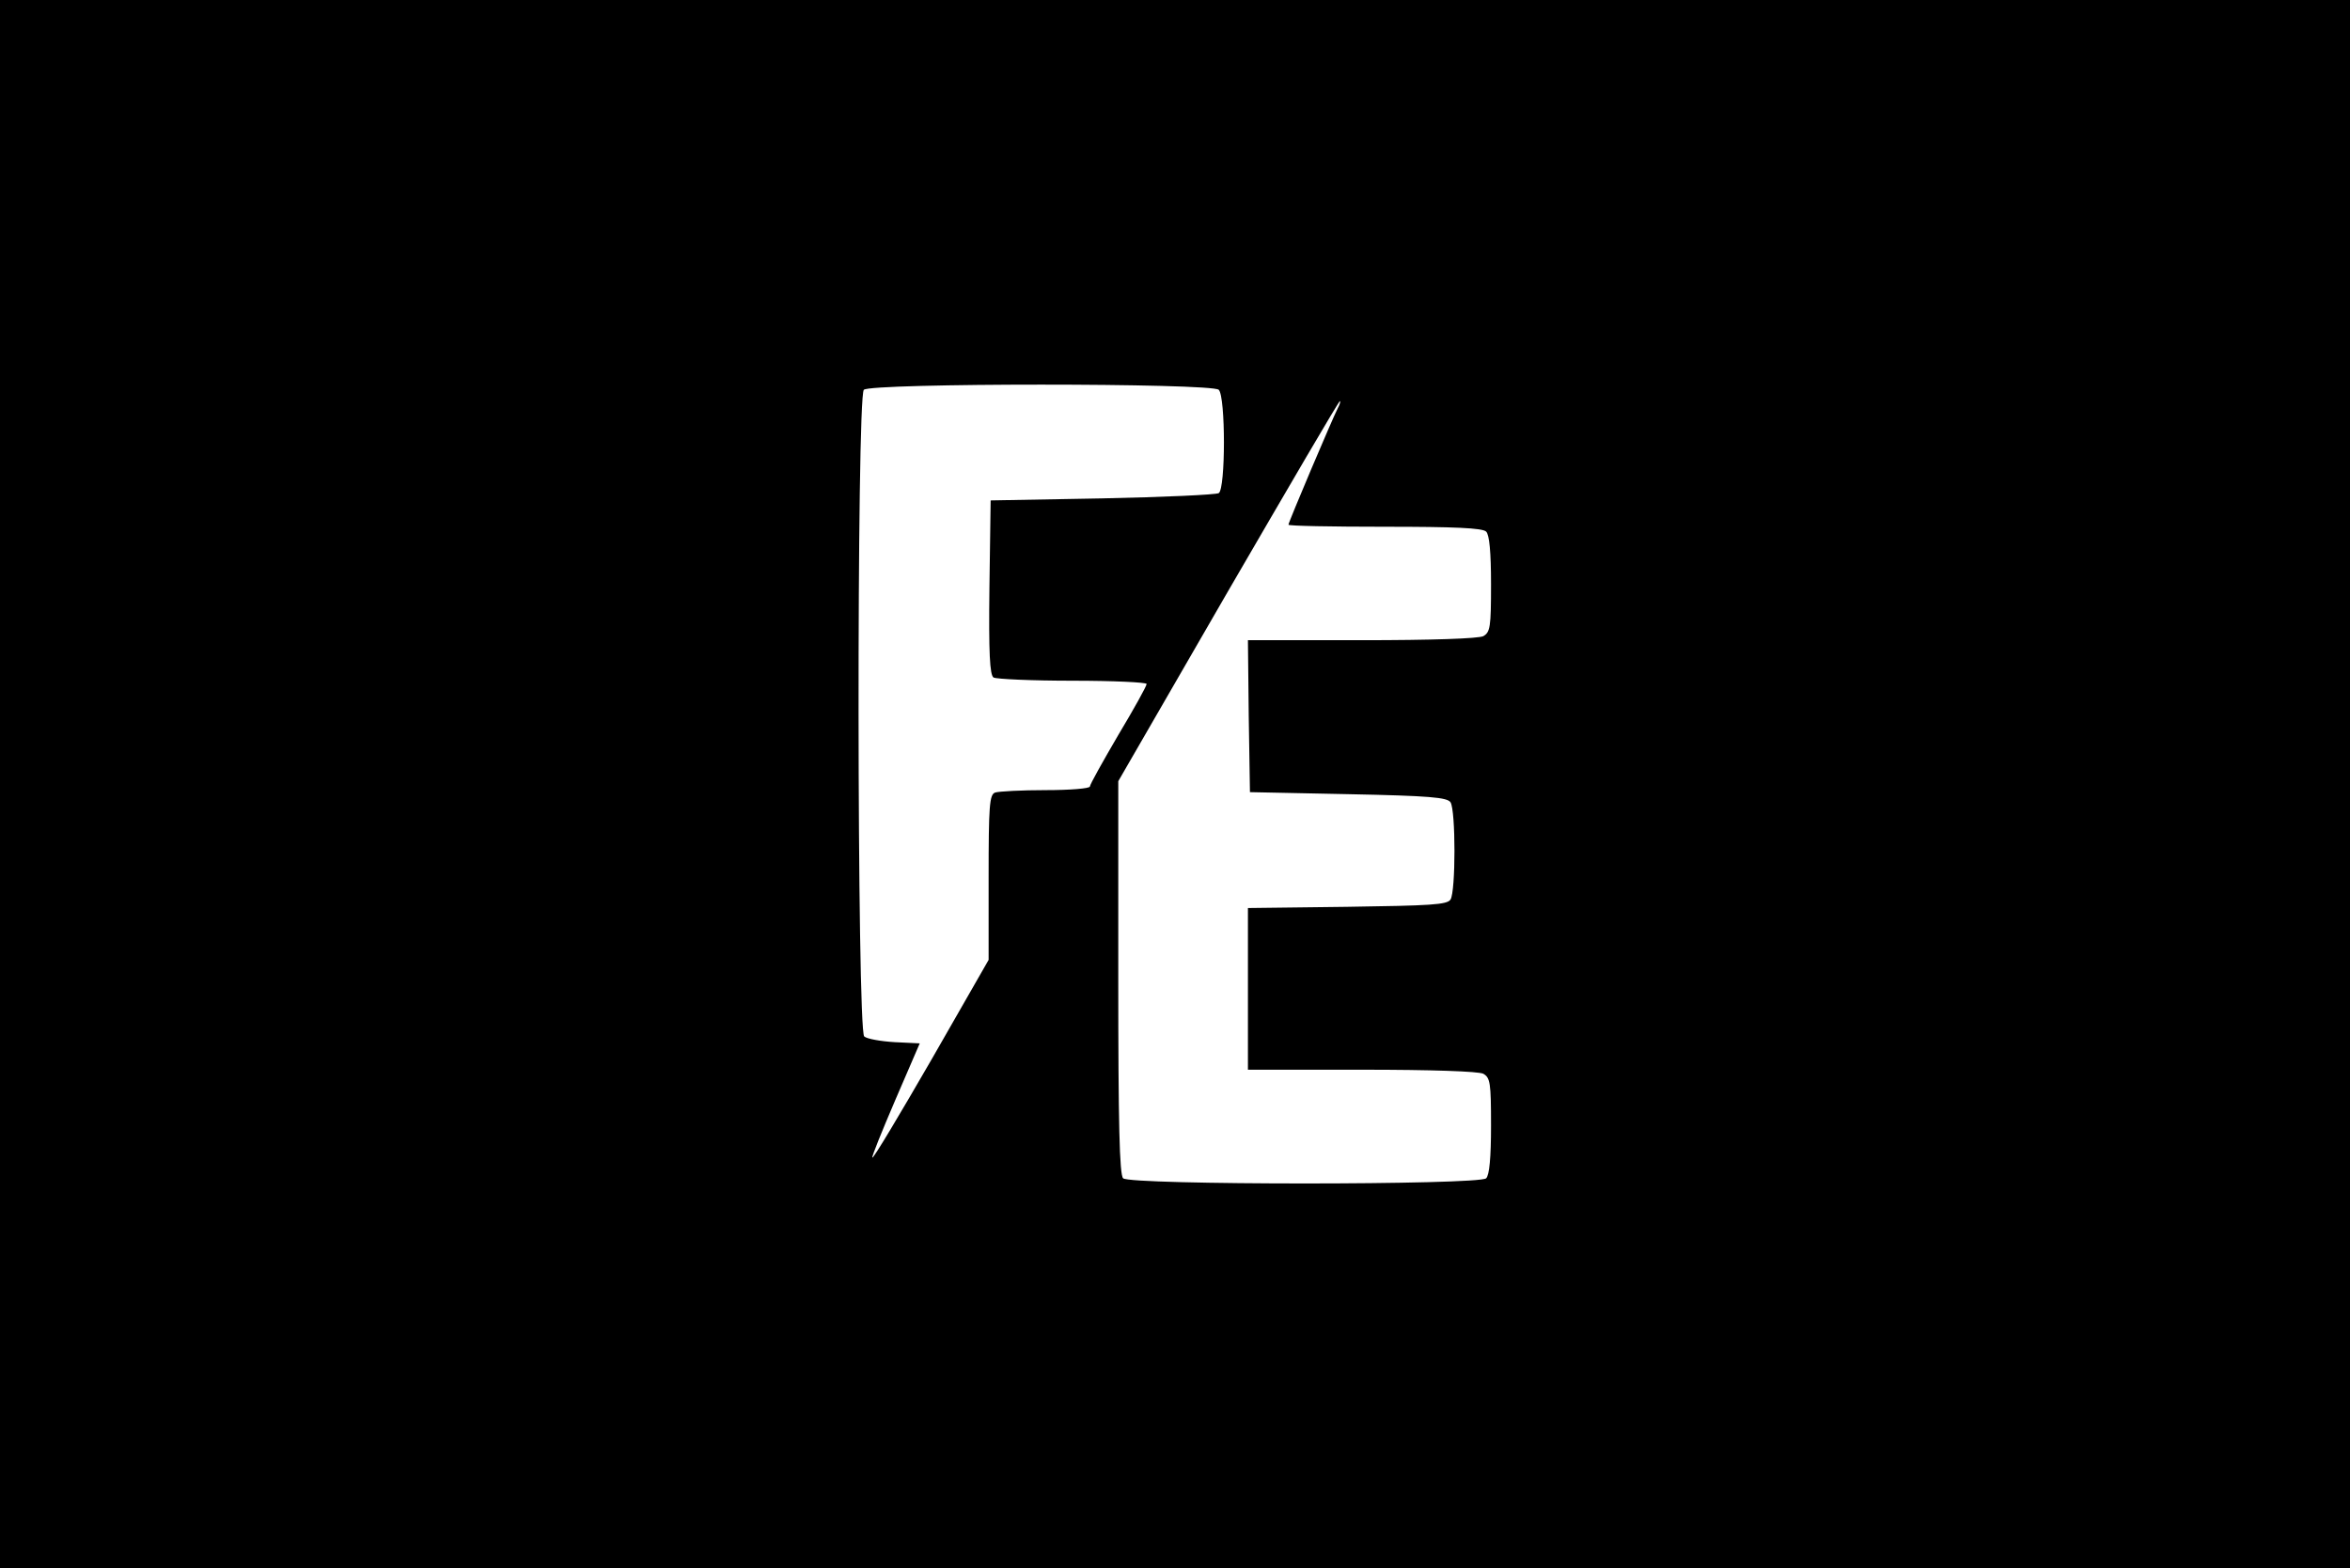 <?xml version="1.0" standalone="no"?>
<!DOCTYPE svg PUBLIC "-//W3C//DTD SVG 20010904//EN"
 "http://www.w3.org/TR/2001/REC-SVG-20010904/DTD/svg10.dtd">
<svg version="1.0" xmlns="http://www.w3.org/2000/svg"
 width="580pt" height="387pt" viewBox="0 0 580 387"
 preserveAspectRatio="xMidYMid meet">

<g transform="translate(0,387) scale(0.1,-0.1)"
fill="#000000" stroke="none">
<path d="M0 1935 l0 -1935 2900 0 2900 0 0 1935 0 1935 -2900 0 -2900 0 0
-1935z m3008 973 c17 -17 17 -244 0 -255 -7 -4 -137 -10 -288 -13 l-275 -5 -3
-214 c-2 -165 1 -216 10 -223 7 -4 95 -8 196 -8 100 0 182 -4 182 -8 0 -5 -31
-61 -70 -126 -38 -65 -70 -122 -70 -127 0 -5 -49 -9 -109 -9 -60 0 -116 -3
-125 -6 -14 -5 -16 -33 -16 -210 l0 -203 -141 -246 c-78 -135 -143 -244 -146
-242 -2 2 24 66 57 143 l60 139 -62 3 c-34 2 -68 8 -75 14 -18 15 -19 1578 -1
1596 17 17 859 17 876 0z m294 -45 c-13 -25 -122 -282 -122 -288 0 -3 107 -5
238 -5 172 0 241 -3 250 -12 8 -8 12 -51 12 -130 0 -106 -2 -118 -19 -128 -12
-6 -126 -10 -301 -10 l-280 0 2 -187 3 -188 243 -5 c201 -4 244 -8 252 -20 13
-20 13 -220 0 -240 -8 -13 -50 -15 -255 -18 l-245 -3 0 -199 0 -200 281 0
c174 0 288 -4 300 -10 17 -10 19 -22 19 -128 0 -79 -4 -122 -12 -130 -17 -17
-879 -17 -896 0 -9 9 -12 133 -12 496 l0 484 271 469 c150 258 273 469 276
469 2 0 0 -8 -5 -17z"/>
</g>
</svg>

